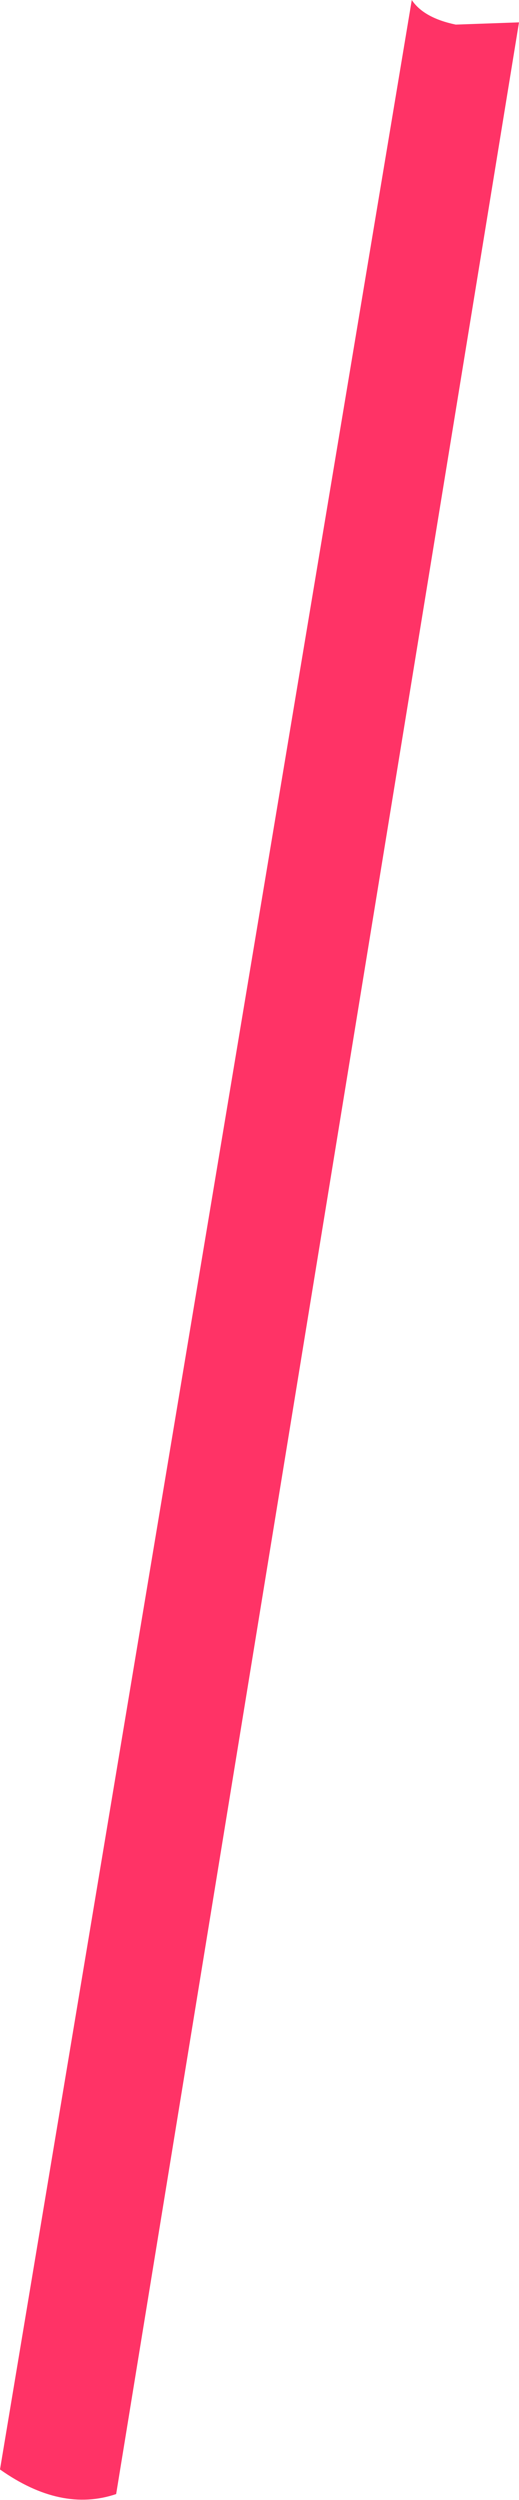<?xml version="1.0" encoding="UTF-8" standalone="no"?>
<svg xmlns:xlink="http://www.w3.org/1999/xlink" height="167.7px" width="34.85px" xmlns="http://www.w3.org/2000/svg">
  <g transform="matrix(1.0, 0.0, 0.0, 1.0, 17.45, 83.85)">
    <path d="M10.2 -83.85 Q11.0 -82.65 13.15 -82.2 L17.4 -82.35 -9.65 83.45 Q-13.35 84.7 -17.45 81.8 L10.2 -83.85" fill="#ff3366" fill-rule="evenodd" stroke="none"/>
  </g>
</svg>
